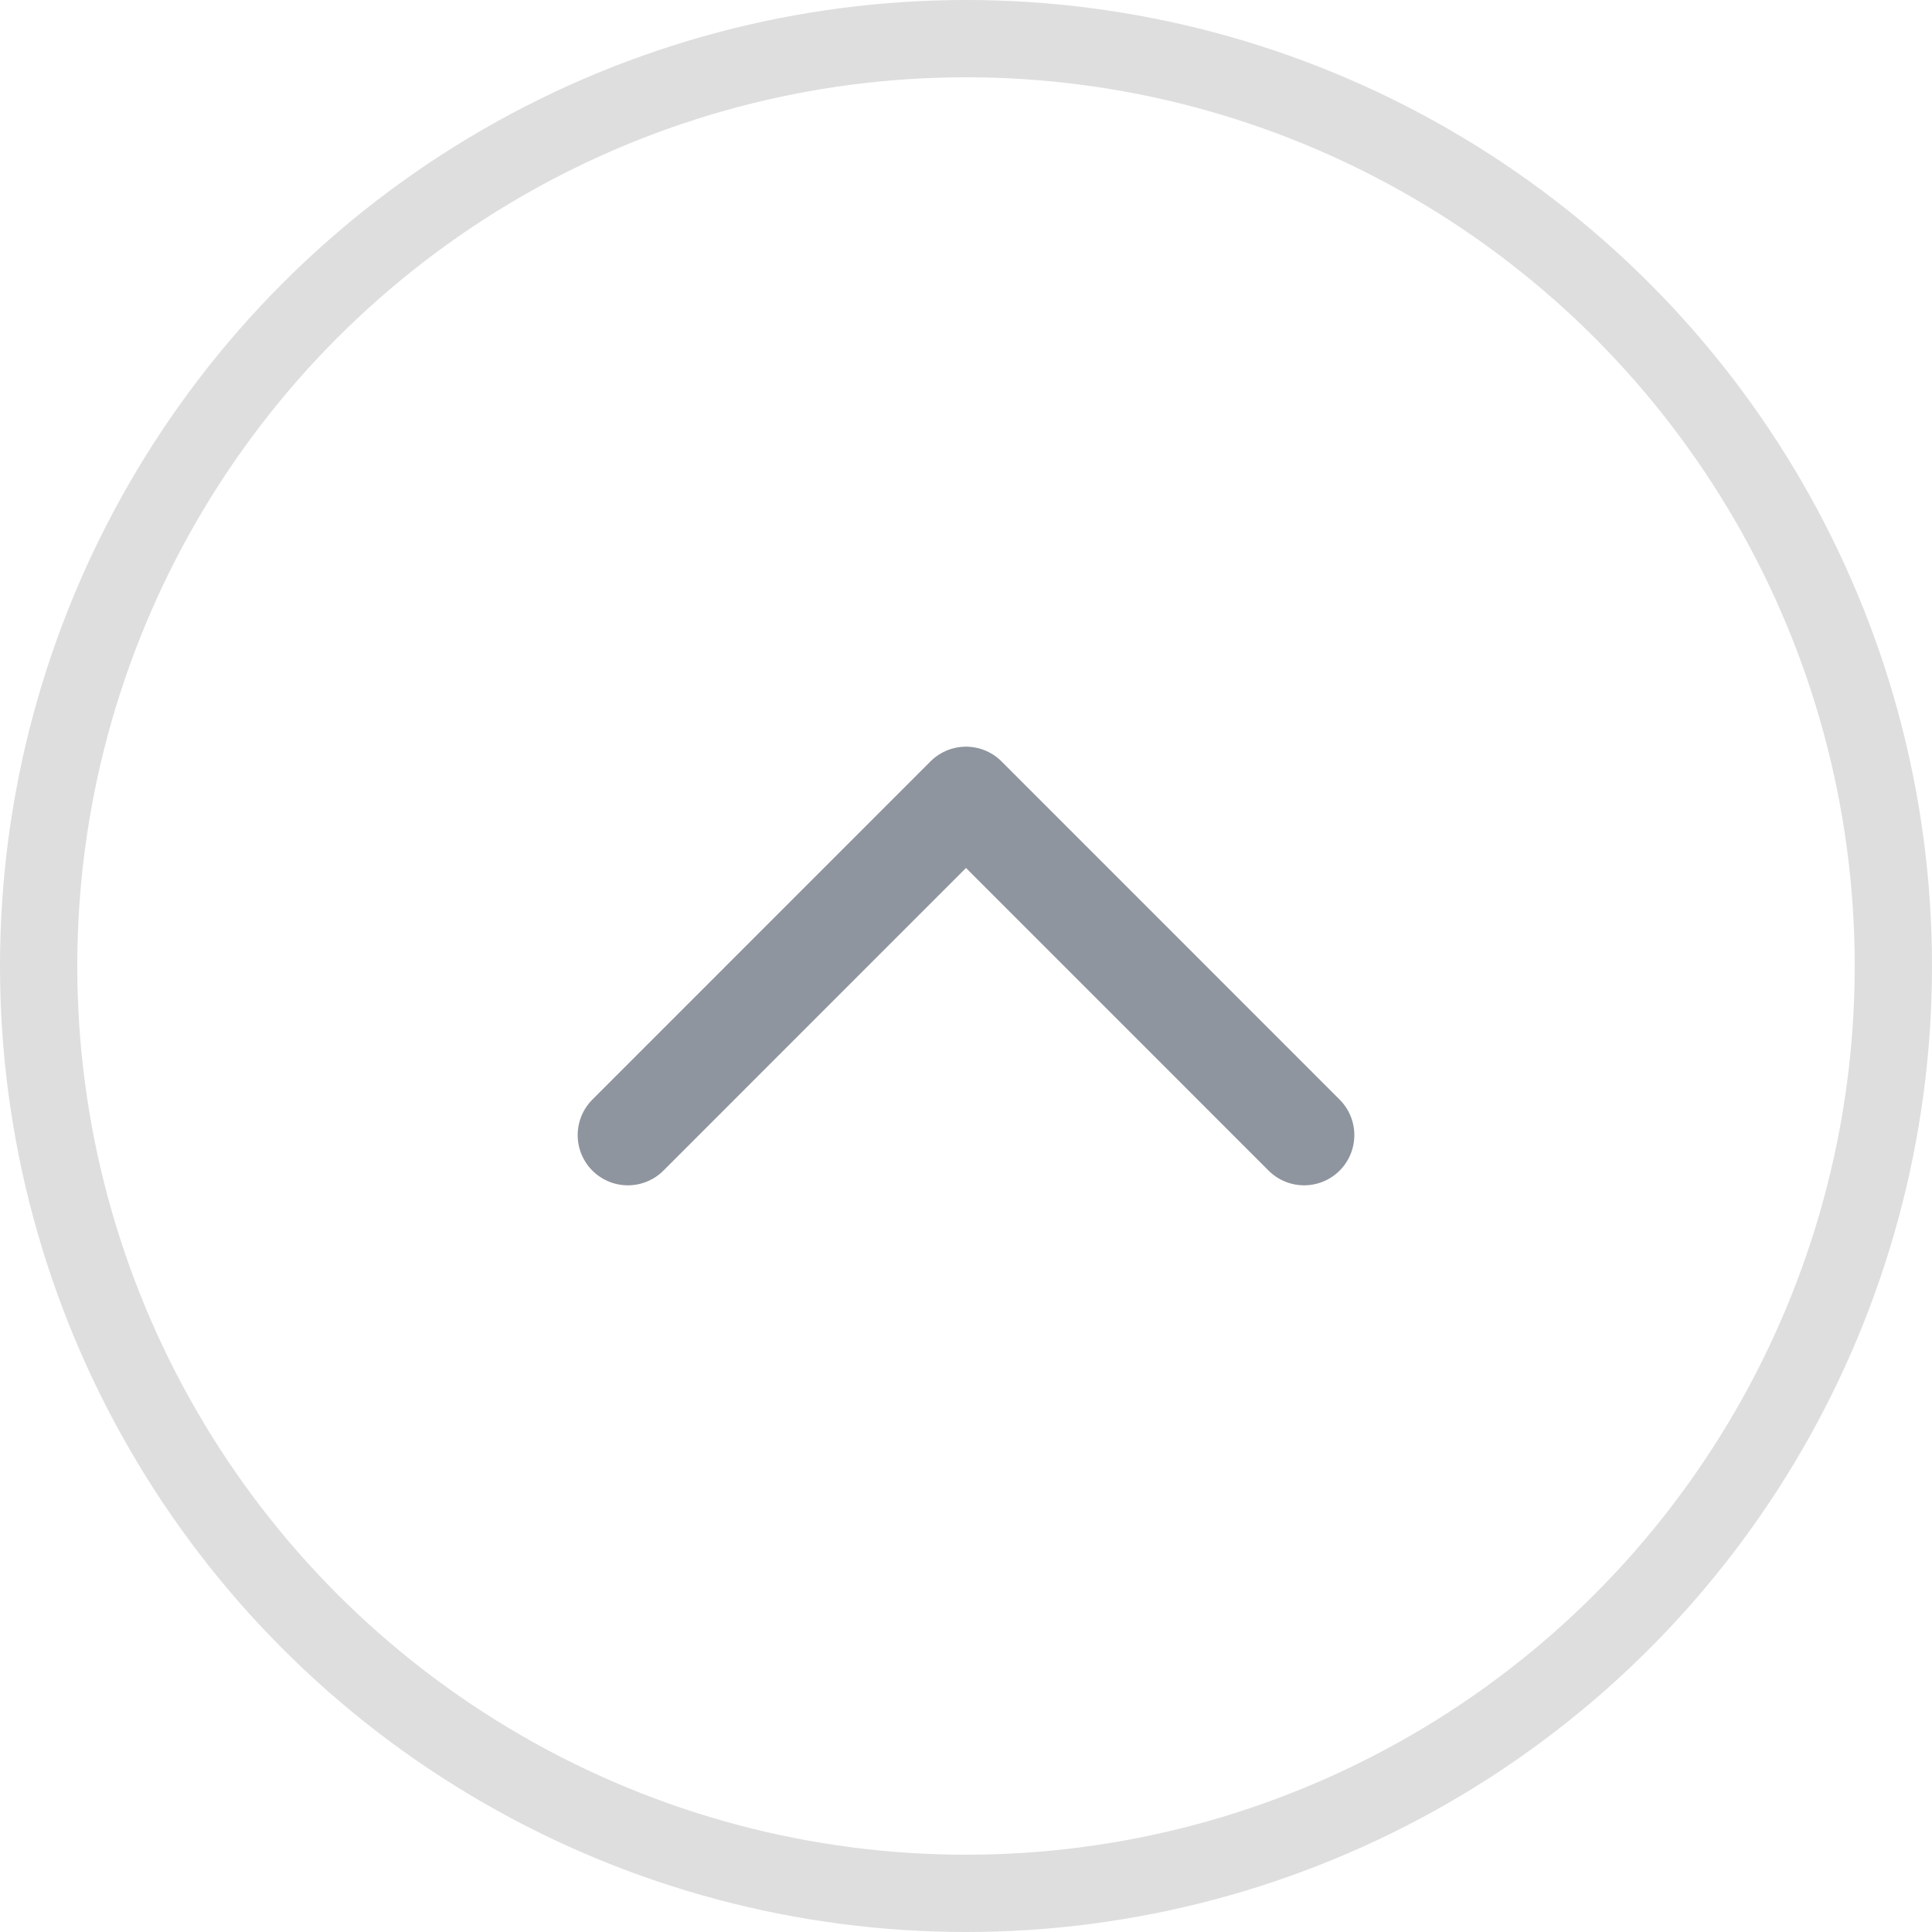 <svg width="25" height="25" viewBox="0 0 25 25" fill="none" xmlns="http://www.w3.org/2000/svg">
    <circle cx="12.5" cy="12.5" r="12" stroke="#DEDEDE"/>
    <path d="M8.125 14.688L12.5 10.312L16.875 14.688" stroke="#8F959E" stroke-width="1.3" stroke-linecap="round" stroke-linejoin="round"/>
</svg>
